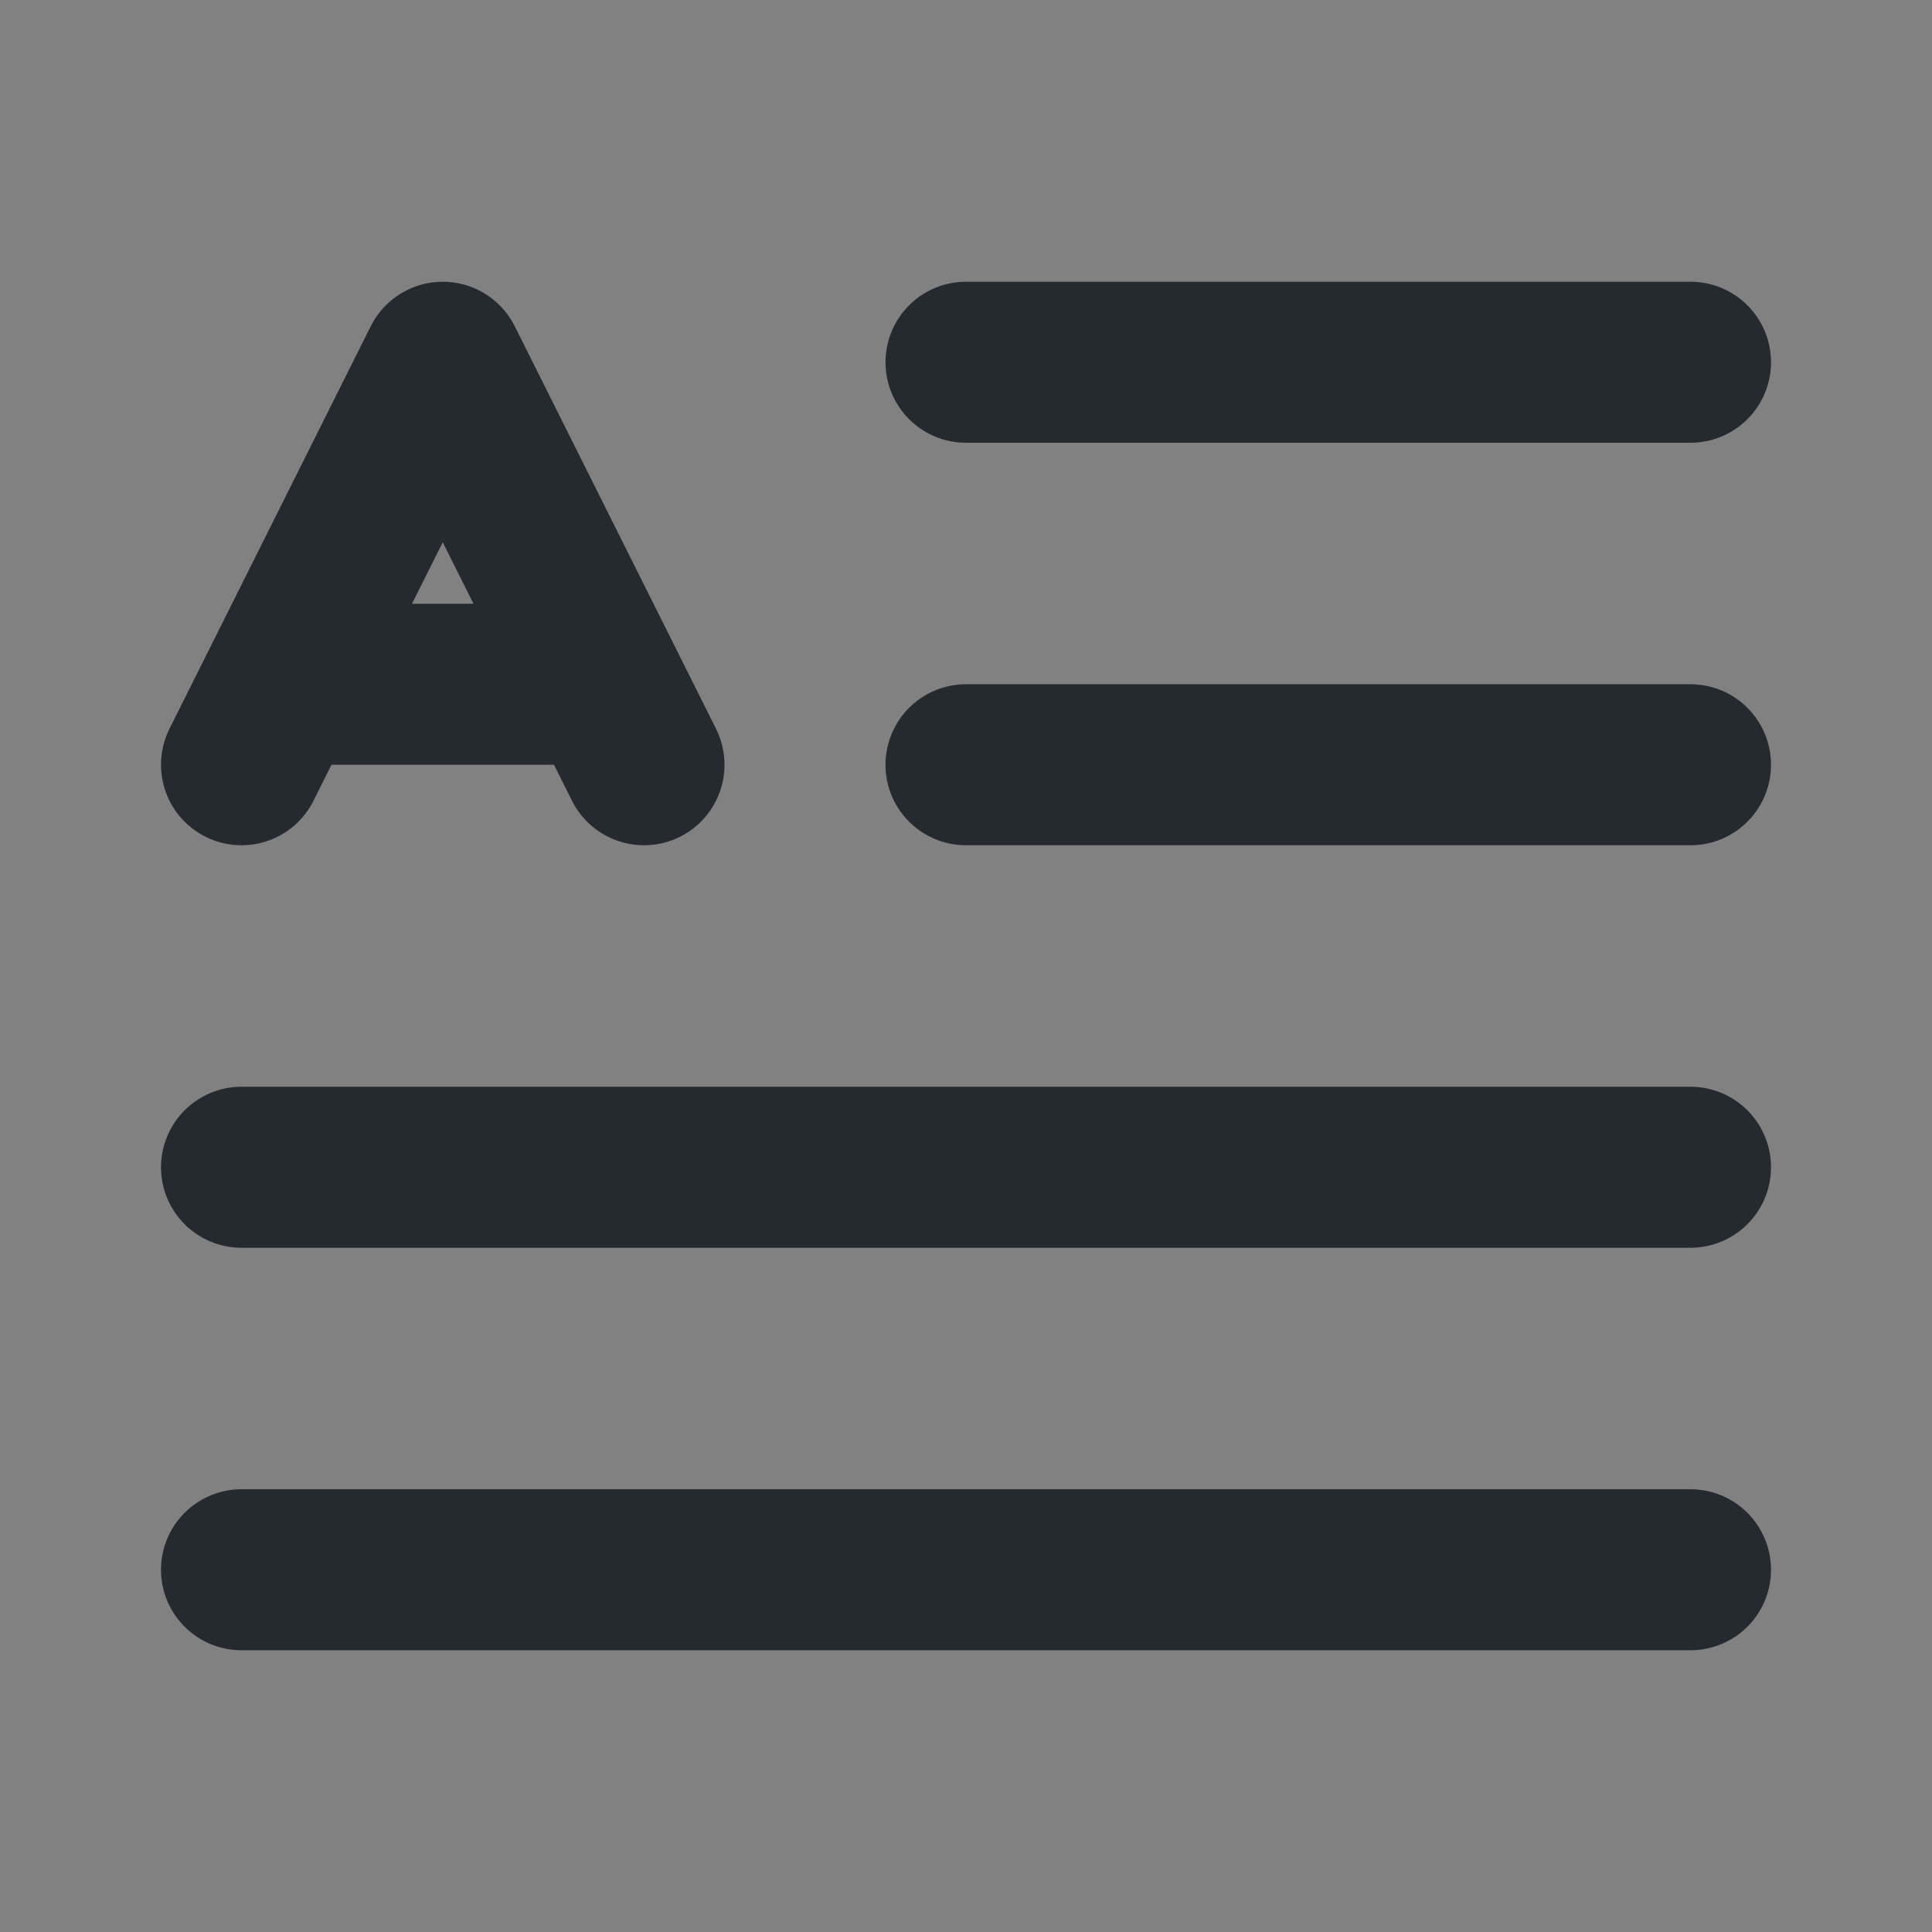 <?xml version="1.0" ?>
<svg fill="none" height="48" viewBox="0 0 48 48" width="48" xmlns="http://www.w3.org/2000/svg">
    <rect x="0" y="0" width="48" height="48" fill="#808080" stroke="none"/>
    <rect fill="white" fill-opacity="0.01" height="48" width="48"/>
    <path d="M24 9H42" stroke="#242a2f" stroke-linecap="round" stroke-linejoin="round" stroke-width="4"/>
    <path d="M24 19H42" stroke="#242a2f" stroke-linecap="round" stroke-linejoin="round" stroke-width="4"/>
    <path d="M6 29H42" stroke="#242a2f" stroke-linecap="round" stroke-linejoin="round" stroke-width="4"/>
    <path d="M6 39H42" stroke="#242a2f" stroke-linecap="round" stroke-linejoin="round" stroke-width="4"/>

    <path d="M6 19L7 17M16 19L15 17M7 17L11 9L15 17M7 17H15" stroke="#242a2f" stroke-linecap="round"
          stroke-linejoin="round" stroke-width="4"/>
</svg>
